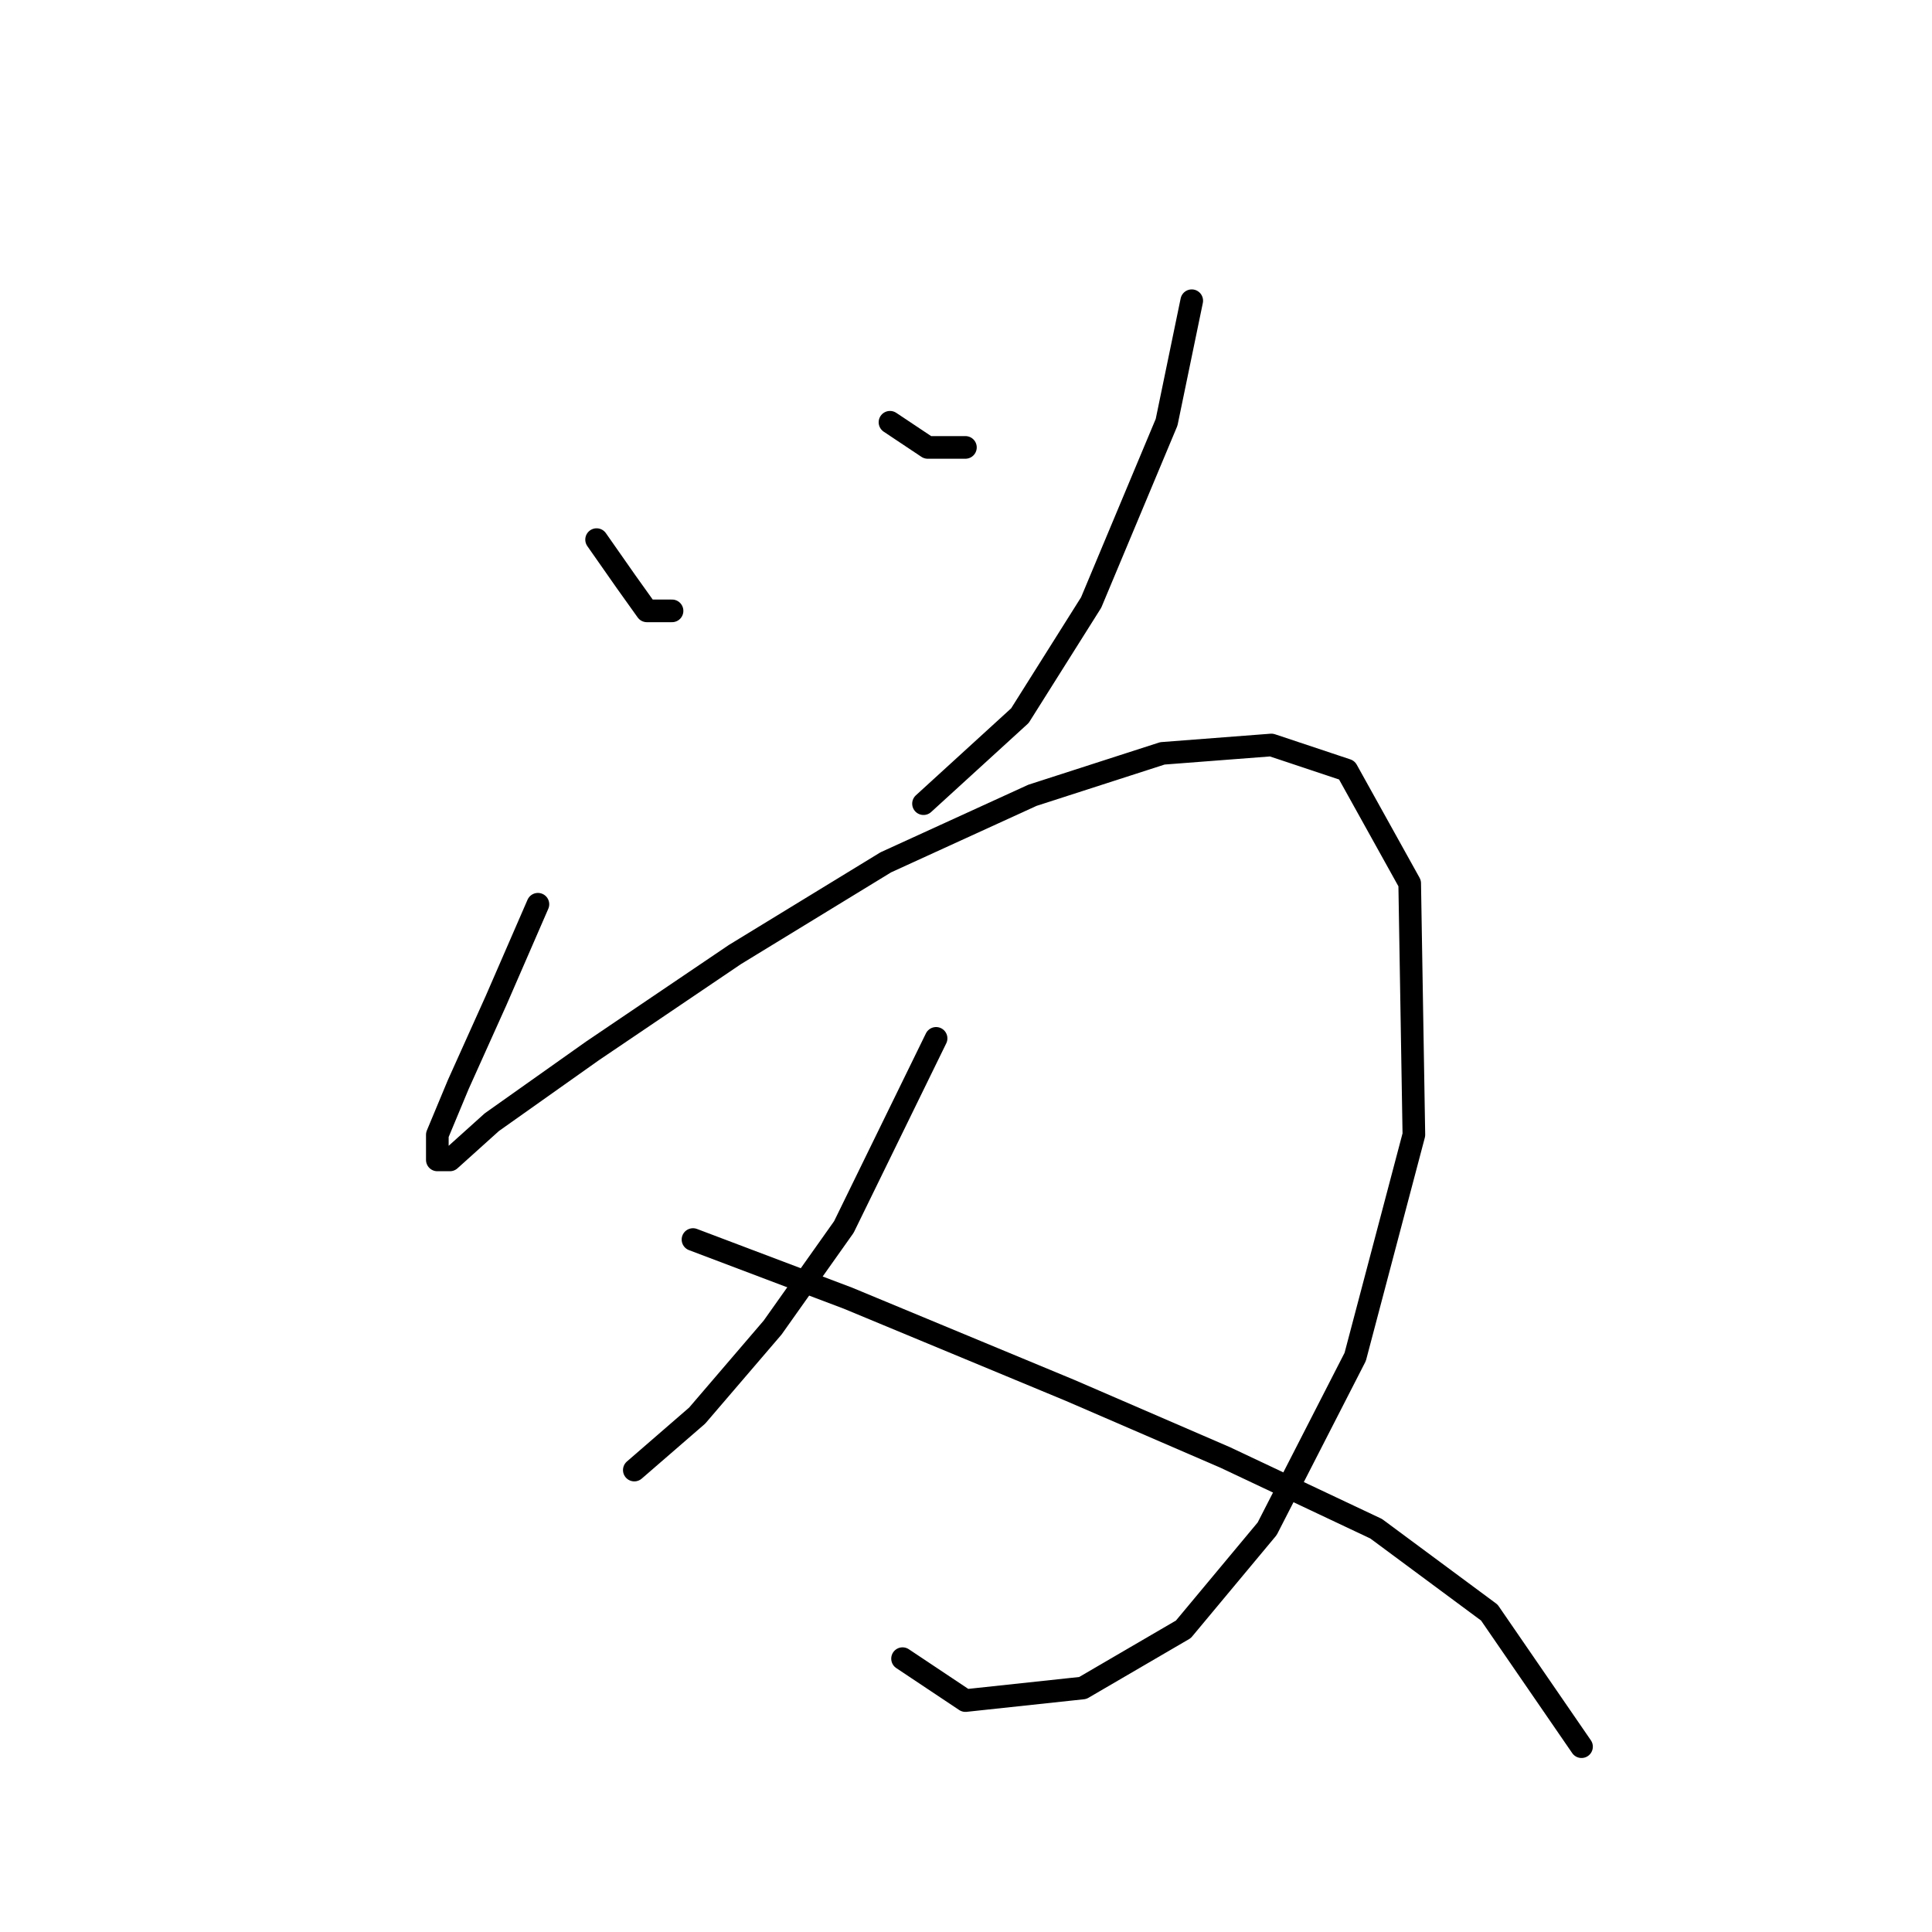 <?xml version="1.0" standalone="no"?>
    <svg width="256" height="256" xmlns="http://www.w3.org/2000/svg" version="1.1">
    <polyline stroke="black" stroke-width="3" stroke-linecap="round" fill="transparent" stroke-linejoin="round" points="79.052 71.502 82.94 77.056 85.716 80.943 89.049 80.943 89.049 80.943 " />
        <polyline stroke="black" stroke-width="3" stroke-linecap="round" fill="transparent" stroke-linejoin="round" points="117.927 55.952 122.925 59.285 127.923 59.285 127.923 59.285 " />
        <polyline stroke="black" stroke-width="3" stroke-linecap="round" fill="transparent" stroke-linejoin="round" points="157.912 39.847 154.58 55.952 144.584 79.833 135.143 94.827 122.37 106.49 122.37 106.49 " />
        <polyline stroke="black" stroke-width="3" stroke-linecap="round" fill="transparent" stroke-linejoin="round" points="71.277 119.818 65.724 132.591 60.726 143.698 57.949 150.362 57.949 153.694 59.615 153.694 65.168 148.696 78.497 139.255 97.379 126.482 117.372 114.264 136.809 105.379 154.025 99.825 168.464 98.715 178.46 102.047 186.791 117.041 187.346 150.362 179.571 179.796 167.909 202.565 156.802 215.894 143.473 223.669 127.923 225.335 119.593 219.781 119.593 219.781 " />
        <polyline stroke="black" stroke-width="3" stroke-linecap="round" fill="transparent" stroke-linejoin="round" points="124.036 137.589 111.818 162.58 102.377 175.909 92.381 187.571 84.05 194.791 84.05 194.791 " />
        <polyline stroke="black" stroke-width="3" stroke-linecap="round" fill="transparent" stroke-linejoin="round" points="91.825 164.246 112.373 172.021 141.807 184.239 162.355 193.125 182.348 202.565 197.342 213.673 209.56 231.444 209.56 231.444 " />
        </svg>
